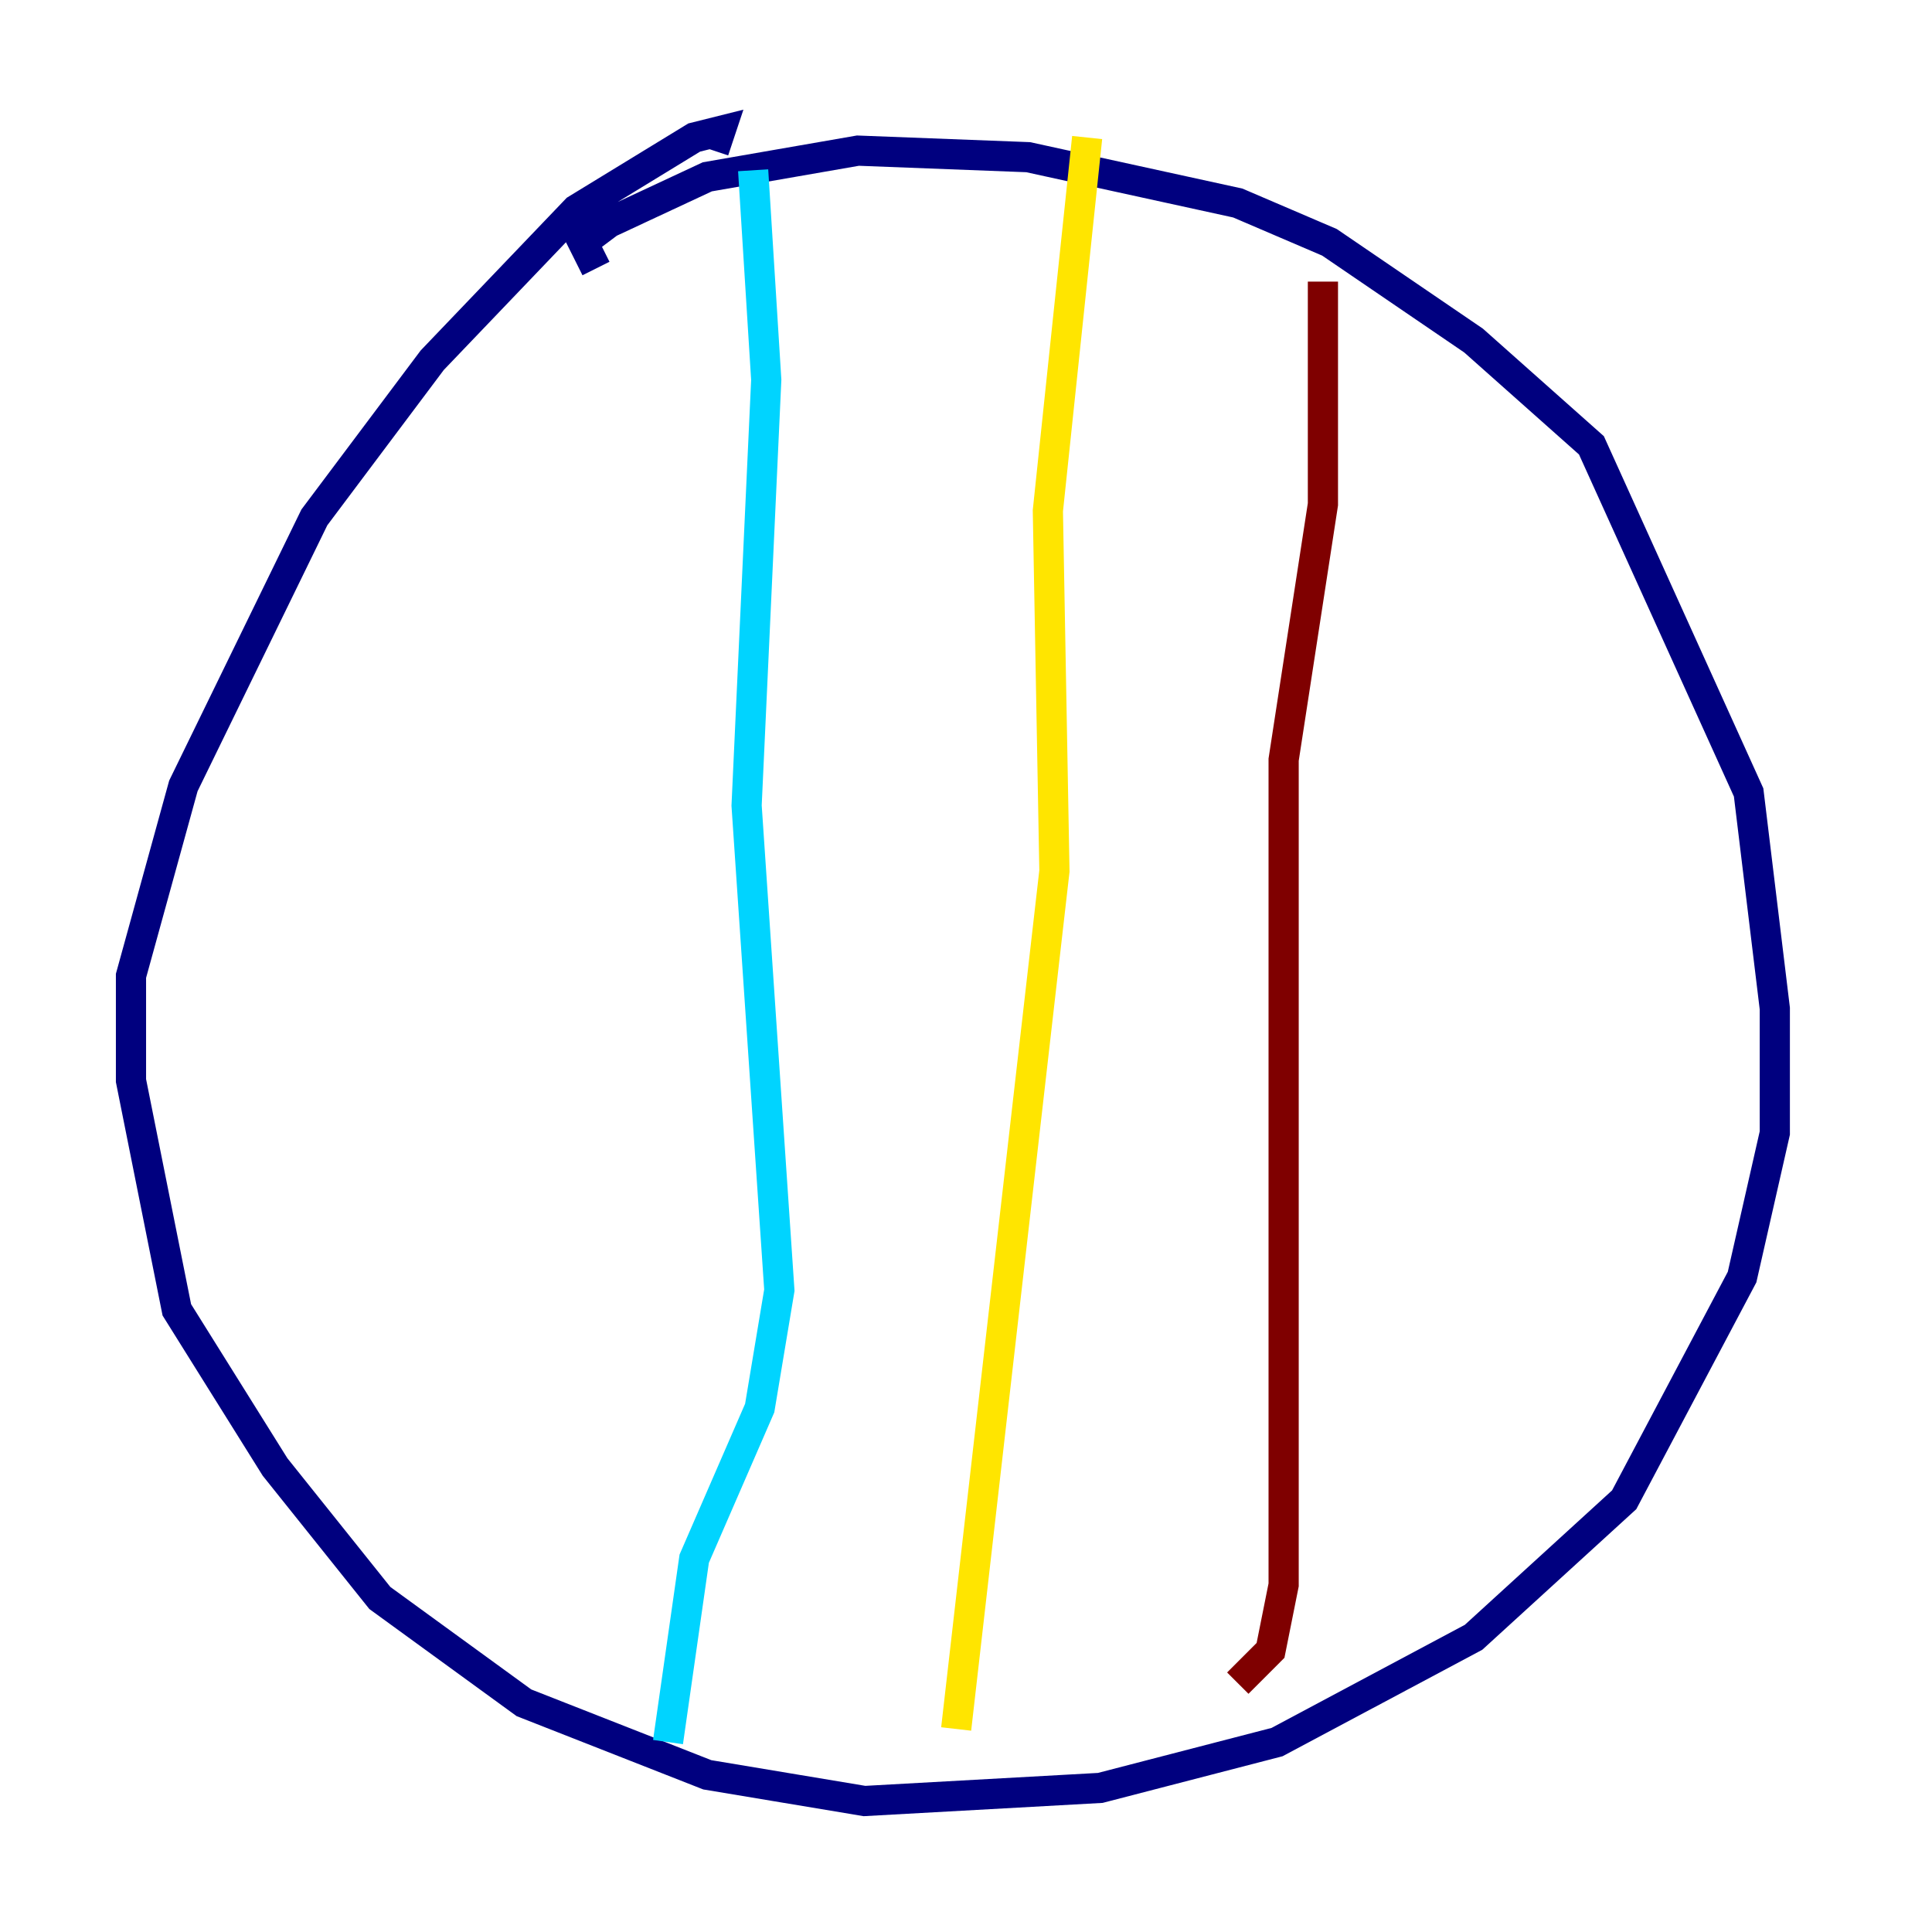 <?xml version="1.0" encoding="utf-8" ?>
<svg baseProfile="tiny" height="128" version="1.2" viewBox="0,0,128,128" width="128" xmlns="http://www.w3.org/2000/svg" xmlns:ev="http://www.w3.org/2001/xml-events" xmlns:xlink="http://www.w3.org/1999/xlink"><defs /><polyline fill="none" points="39.485,17.79 38.617,16.054 40.352,14.752 46.861,11.715 56.841,9.98 68.122,10.414 82.007,13.451 88.081,16.054 97.627,22.563 105.437,29.505 115.851,52.502 117.586,66.82 117.586,75.064 115.417,84.61 107.607,99.363 97.627,108.475 84.61,115.417 72.895,118.454 57.275,119.322 46.861,117.586 34.712,112.814 25.166,105.871 18.224,97.193 11.715,86.78 8.678,71.593 8.678,64.651 12.149,52.068 20.827,34.278 28.637,23.864 38.183,13.885 45.993,9.112 47.729,8.678 47.295,9.98" stroke="#00007f" stroke-width="2" /><polyline fill="none" points="49.898,11.281 50.766,25.166 49.464,53.37 51.634,85.478 50.332,93.288 45.993,103.268 44.258,115.417" stroke="#00d4ff" stroke-width="2" /><polyline fill="none" points="72.027,9.112 69.424,33.844 69.858,57.709 63.349,114.549" stroke="#ffe500" stroke-width="2" /><polyline fill="none" points="87.647,18.658 87.647,33.41 85.044,50.332 85.044,105.003 84.176,109.342 82.007,111.512" stroke="#7f0000" stroke-width="2" /></svg>